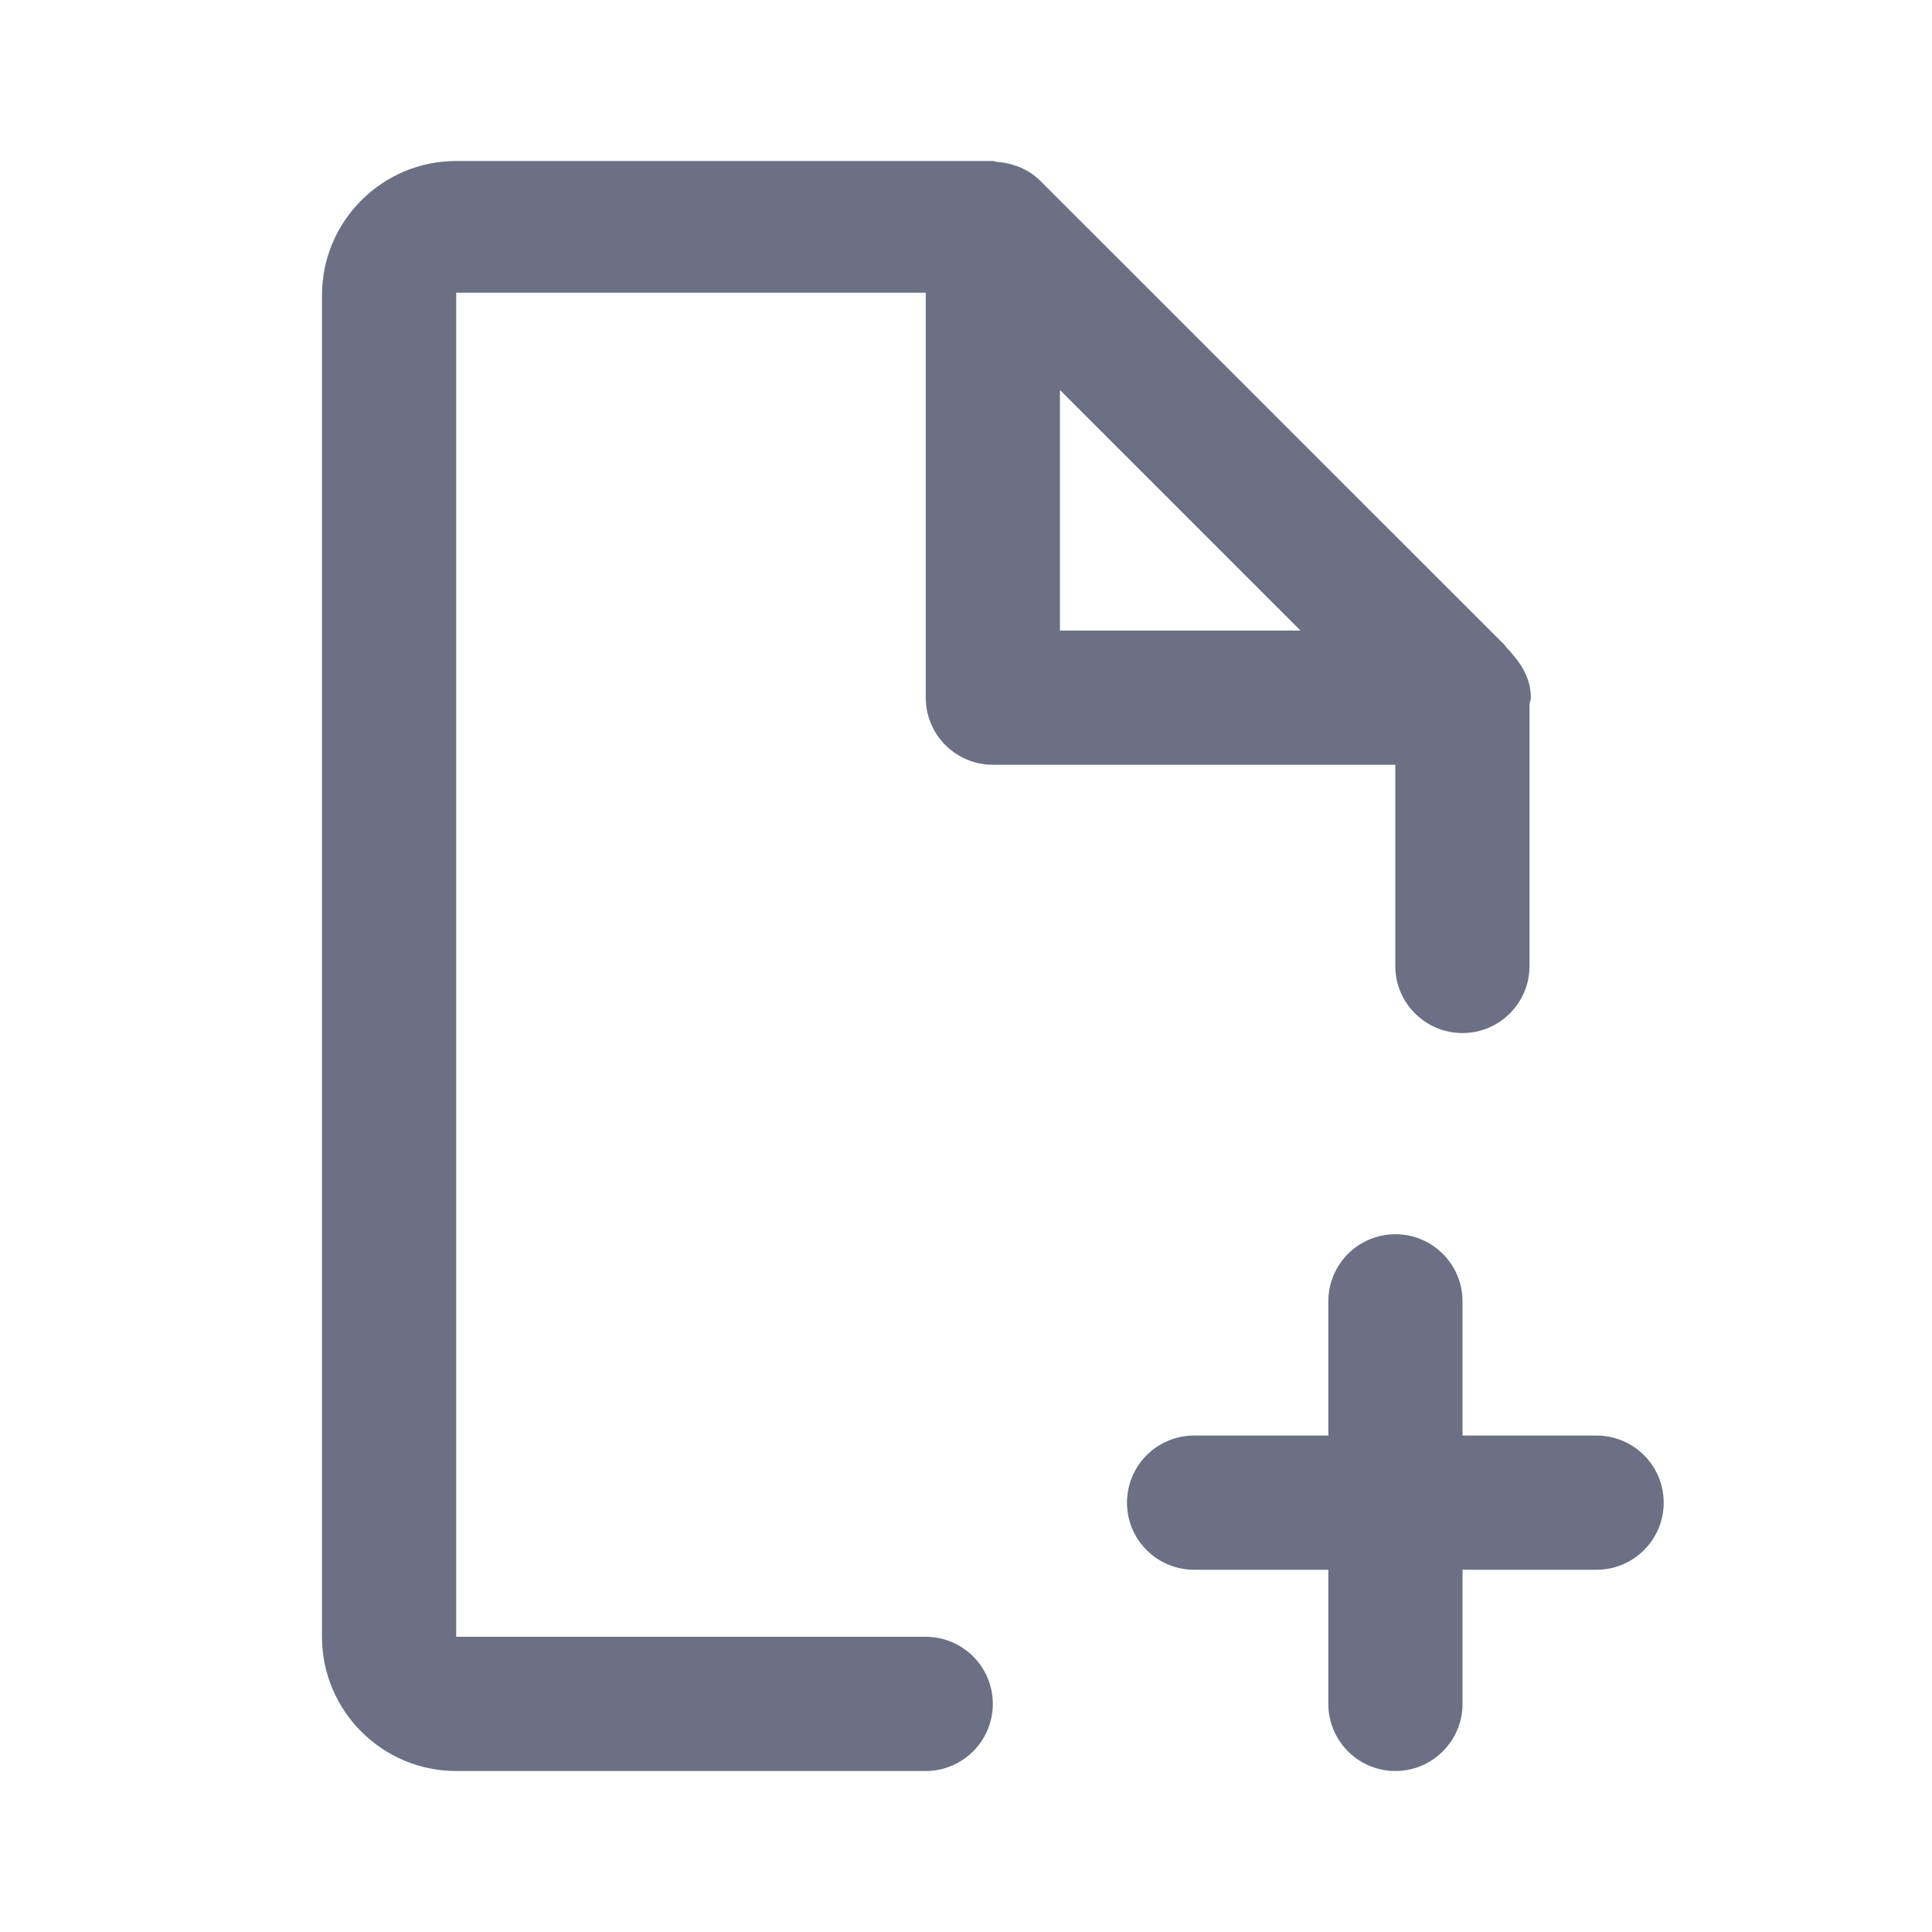 <svg width="24" height="24" viewBox="0 0 24 24" fill="none" xmlns="http://www.w3.org/2000/svg">
<path fill-rule="evenodd" clip-rule="evenodd" d="M19.833 19.5H18.168V21.167C18.168 21.626 17.794 22 17.334 22C16.874 22 16.501 21.626 16.501 21.167V19.5H14.833C14.373 19.5 14 19.127 14 18.667C14 18.206 14.373 17.833 14.833 17.833H16.501V16.166C16.501 15.705 16.874 15.332 17.334 15.332C17.794 15.332 18.168 15.705 18.168 16.166V17.833H19.833C20.293 17.833 20.667 18.206 20.667 18.667C20.667 19.127 20.293 19.5 19.833 19.5ZM19 12C19 12.46 18.627 12.833 18.167 12.833C17.707 12.833 17.333 12.46 17.333 12V9.5H12.333C11.873 9.5 11.5 9.127 11.5 8.667V3.636H5.667V20.333H11.5C11.96 20.333 12.333 20.706 12.333 21.167C12.333 21.626 11.96 22 11.5 22H5.667C4.747 22 4 21.252 4 20.333V3.667C4 2.748 4.747 2 5.667 2H12.333C12.351 2 12.366 2.009 12.384 2.011C12.46 2.015 12.533 2.03 12.605 2.055C12.632 2.064 12.658 2.071 12.683 2.083C12.768 2.122 12.847 2.172 12.916 2.24C12.918 2.242 12.921 2.243 12.923 2.246L18.665 7.987C18.692 8.006 18.704 8.037 18.728 8.059C18.753 8.082 18.772 8.107 18.793 8.133C18.922 8.28 19.017 8.457 19.017 8.667C19.017 8.696 19.003 8.721 19 8.749V12ZM13.167 4.845V7.833H16.155L13.167 4.845Z" fill="#6B7084"/>
</svg>

